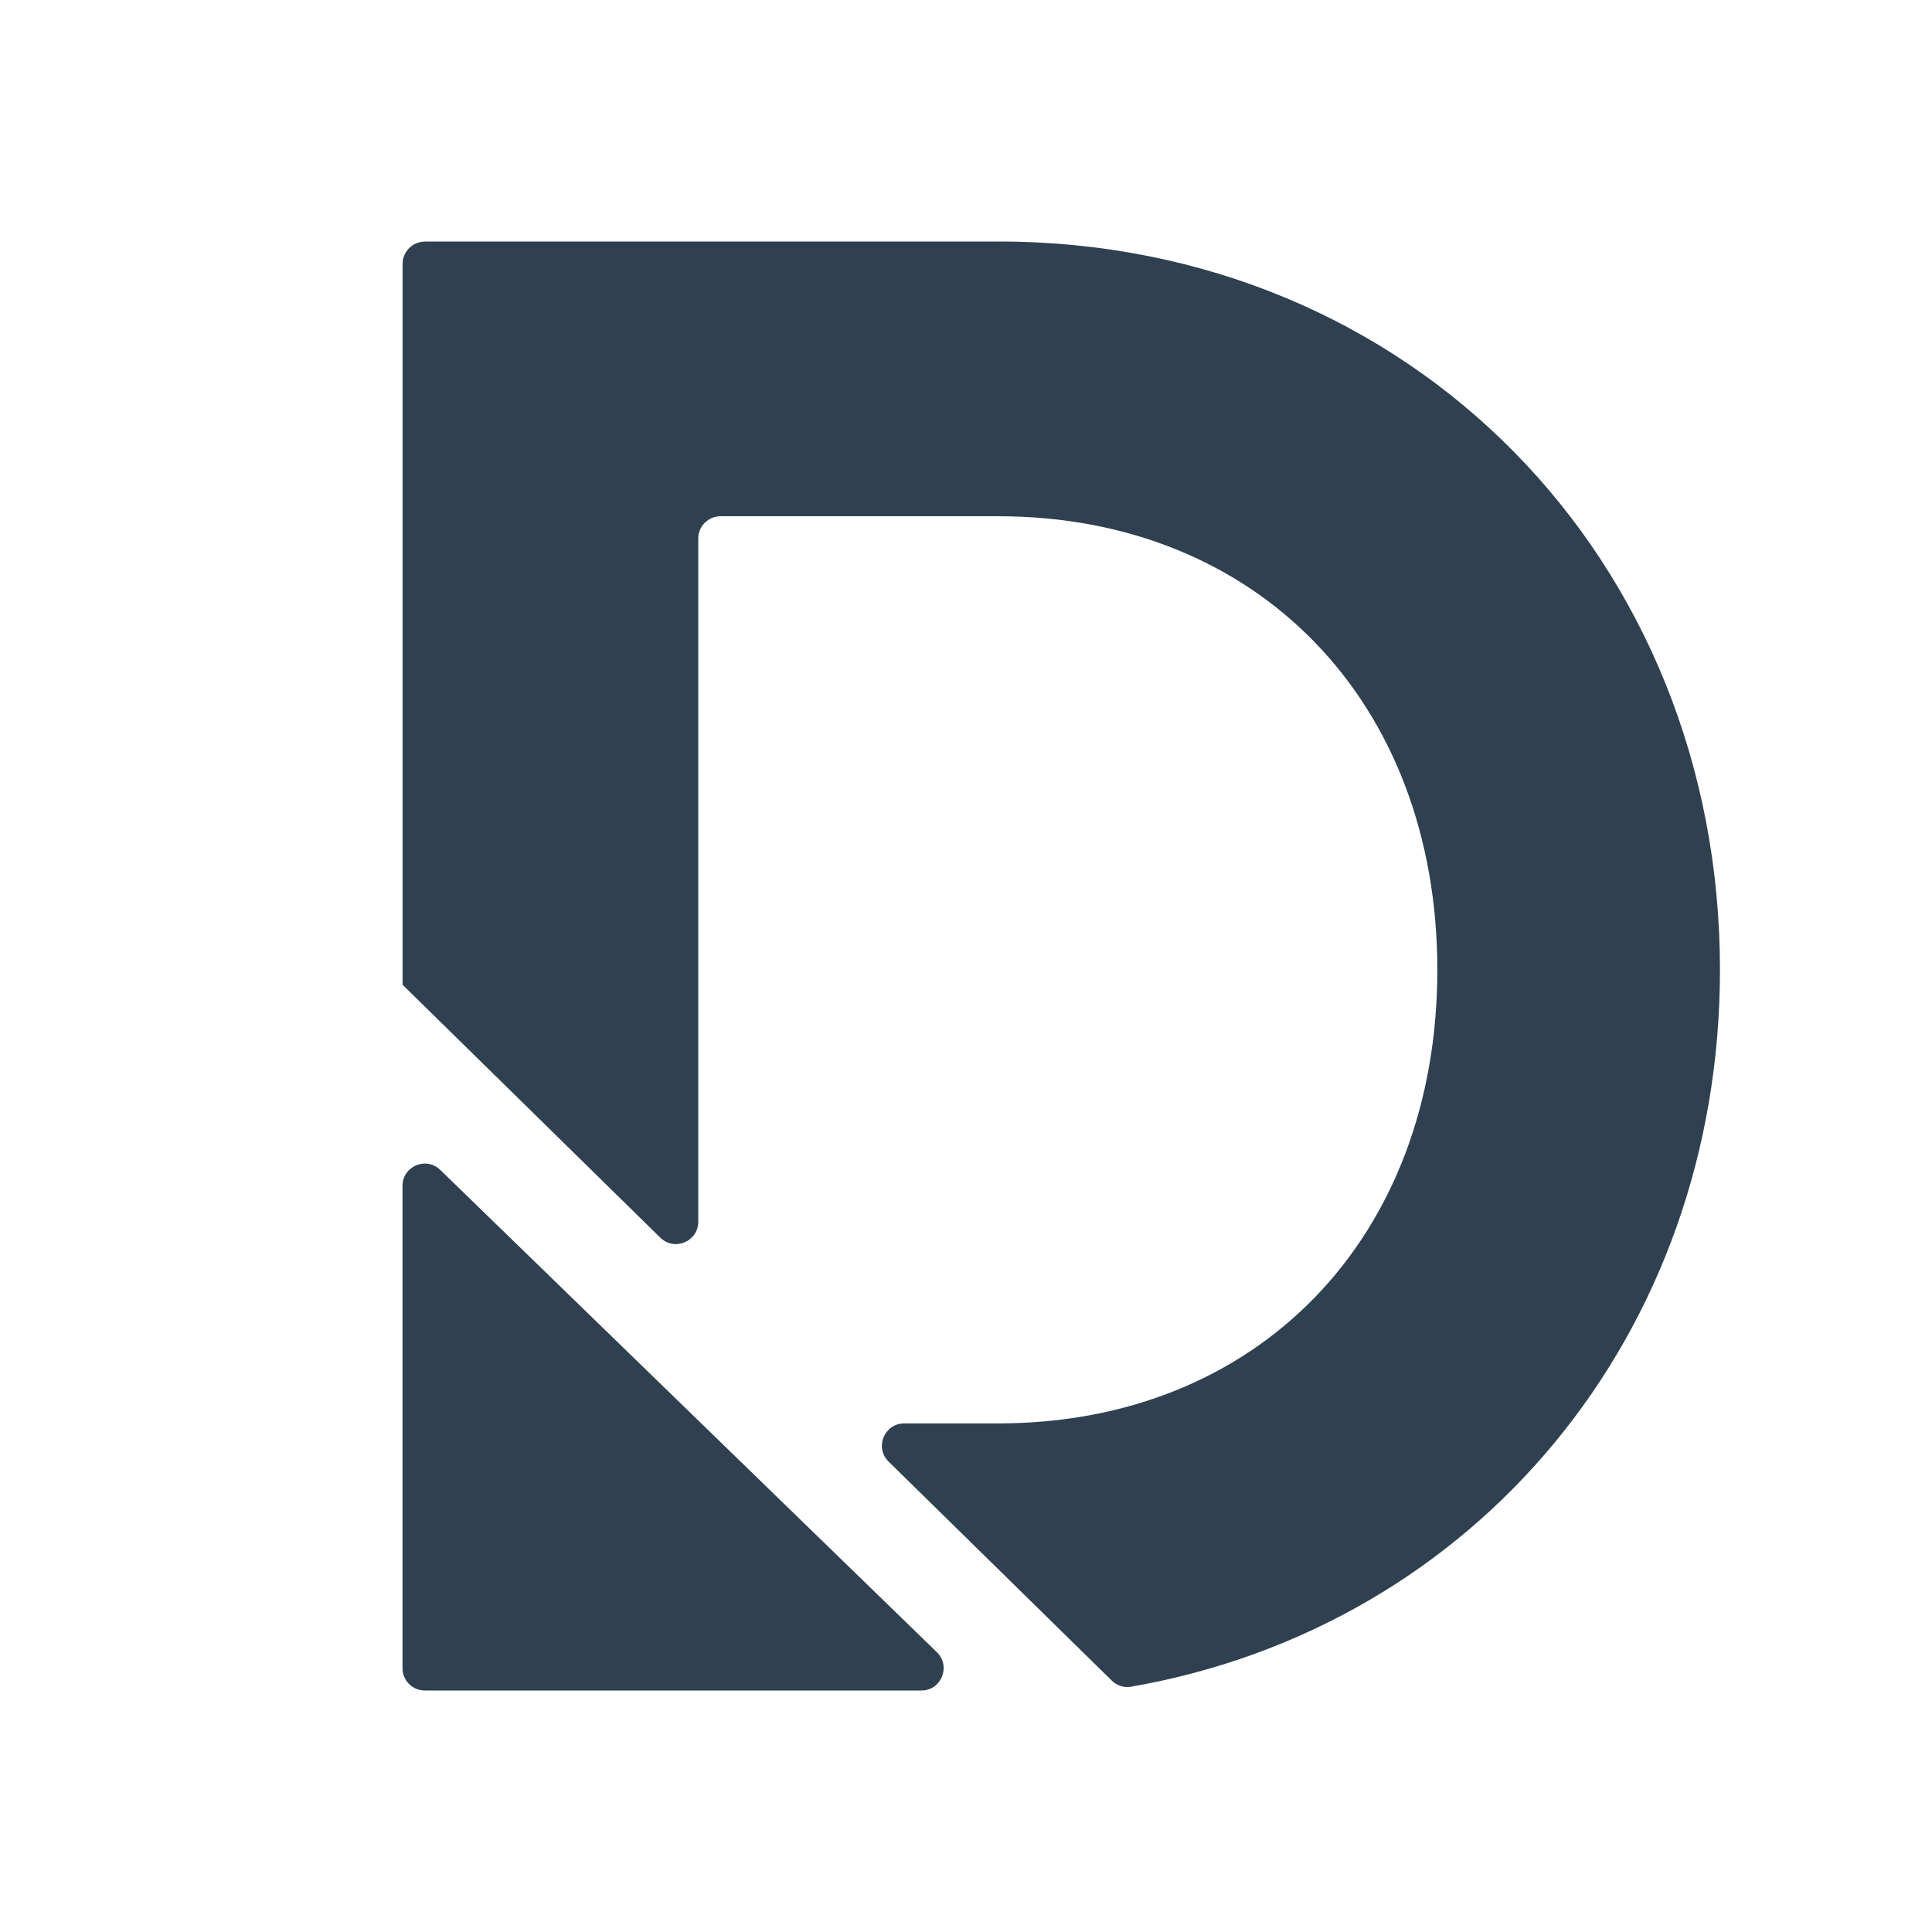 <svg width="24" height="24" viewBox="0 0 24 24" fill="none" xmlns="http://www.w3.org/2000/svg">
<path fill-rule="evenodd" clip-rule="evenodd" d="M5.277 3H12.399C17.533 3 21.366 6.955 21.366 12.047C21.366 16.577 18.333 20.206 14.05 20.953C13.963 20.968 13.875 20.94 13.812 20.878L11.039 18.157C10.861 17.983 10.985 17.682 11.233 17.682H12.4C15.619 17.682 17.855 15.382 17.855 12.048C17.855 8.715 15.619 6.413 12.4 6.413H8.952C8.799 6.413 8.674 6.536 8.674 6.69V15.177C8.674 15.422 8.379 15.547 8.203 15.375L5.001 12.233V3.279C5.001 3.126 5.125 3.001 5.279 3.001L5.277 3Z" fill="#2F4051"/>
<path fill-rule="evenodd" clip-rule="evenodd" d="M11.638 20.524C11.816 20.698 11.694 21 11.446 21H5.277C5.125 21 5 20.877 5 20.723V14.732C5 14.487 5.294 14.362 5.47 14.534L11.638 20.524Z" fill="#2F4051"/>
</svg>
